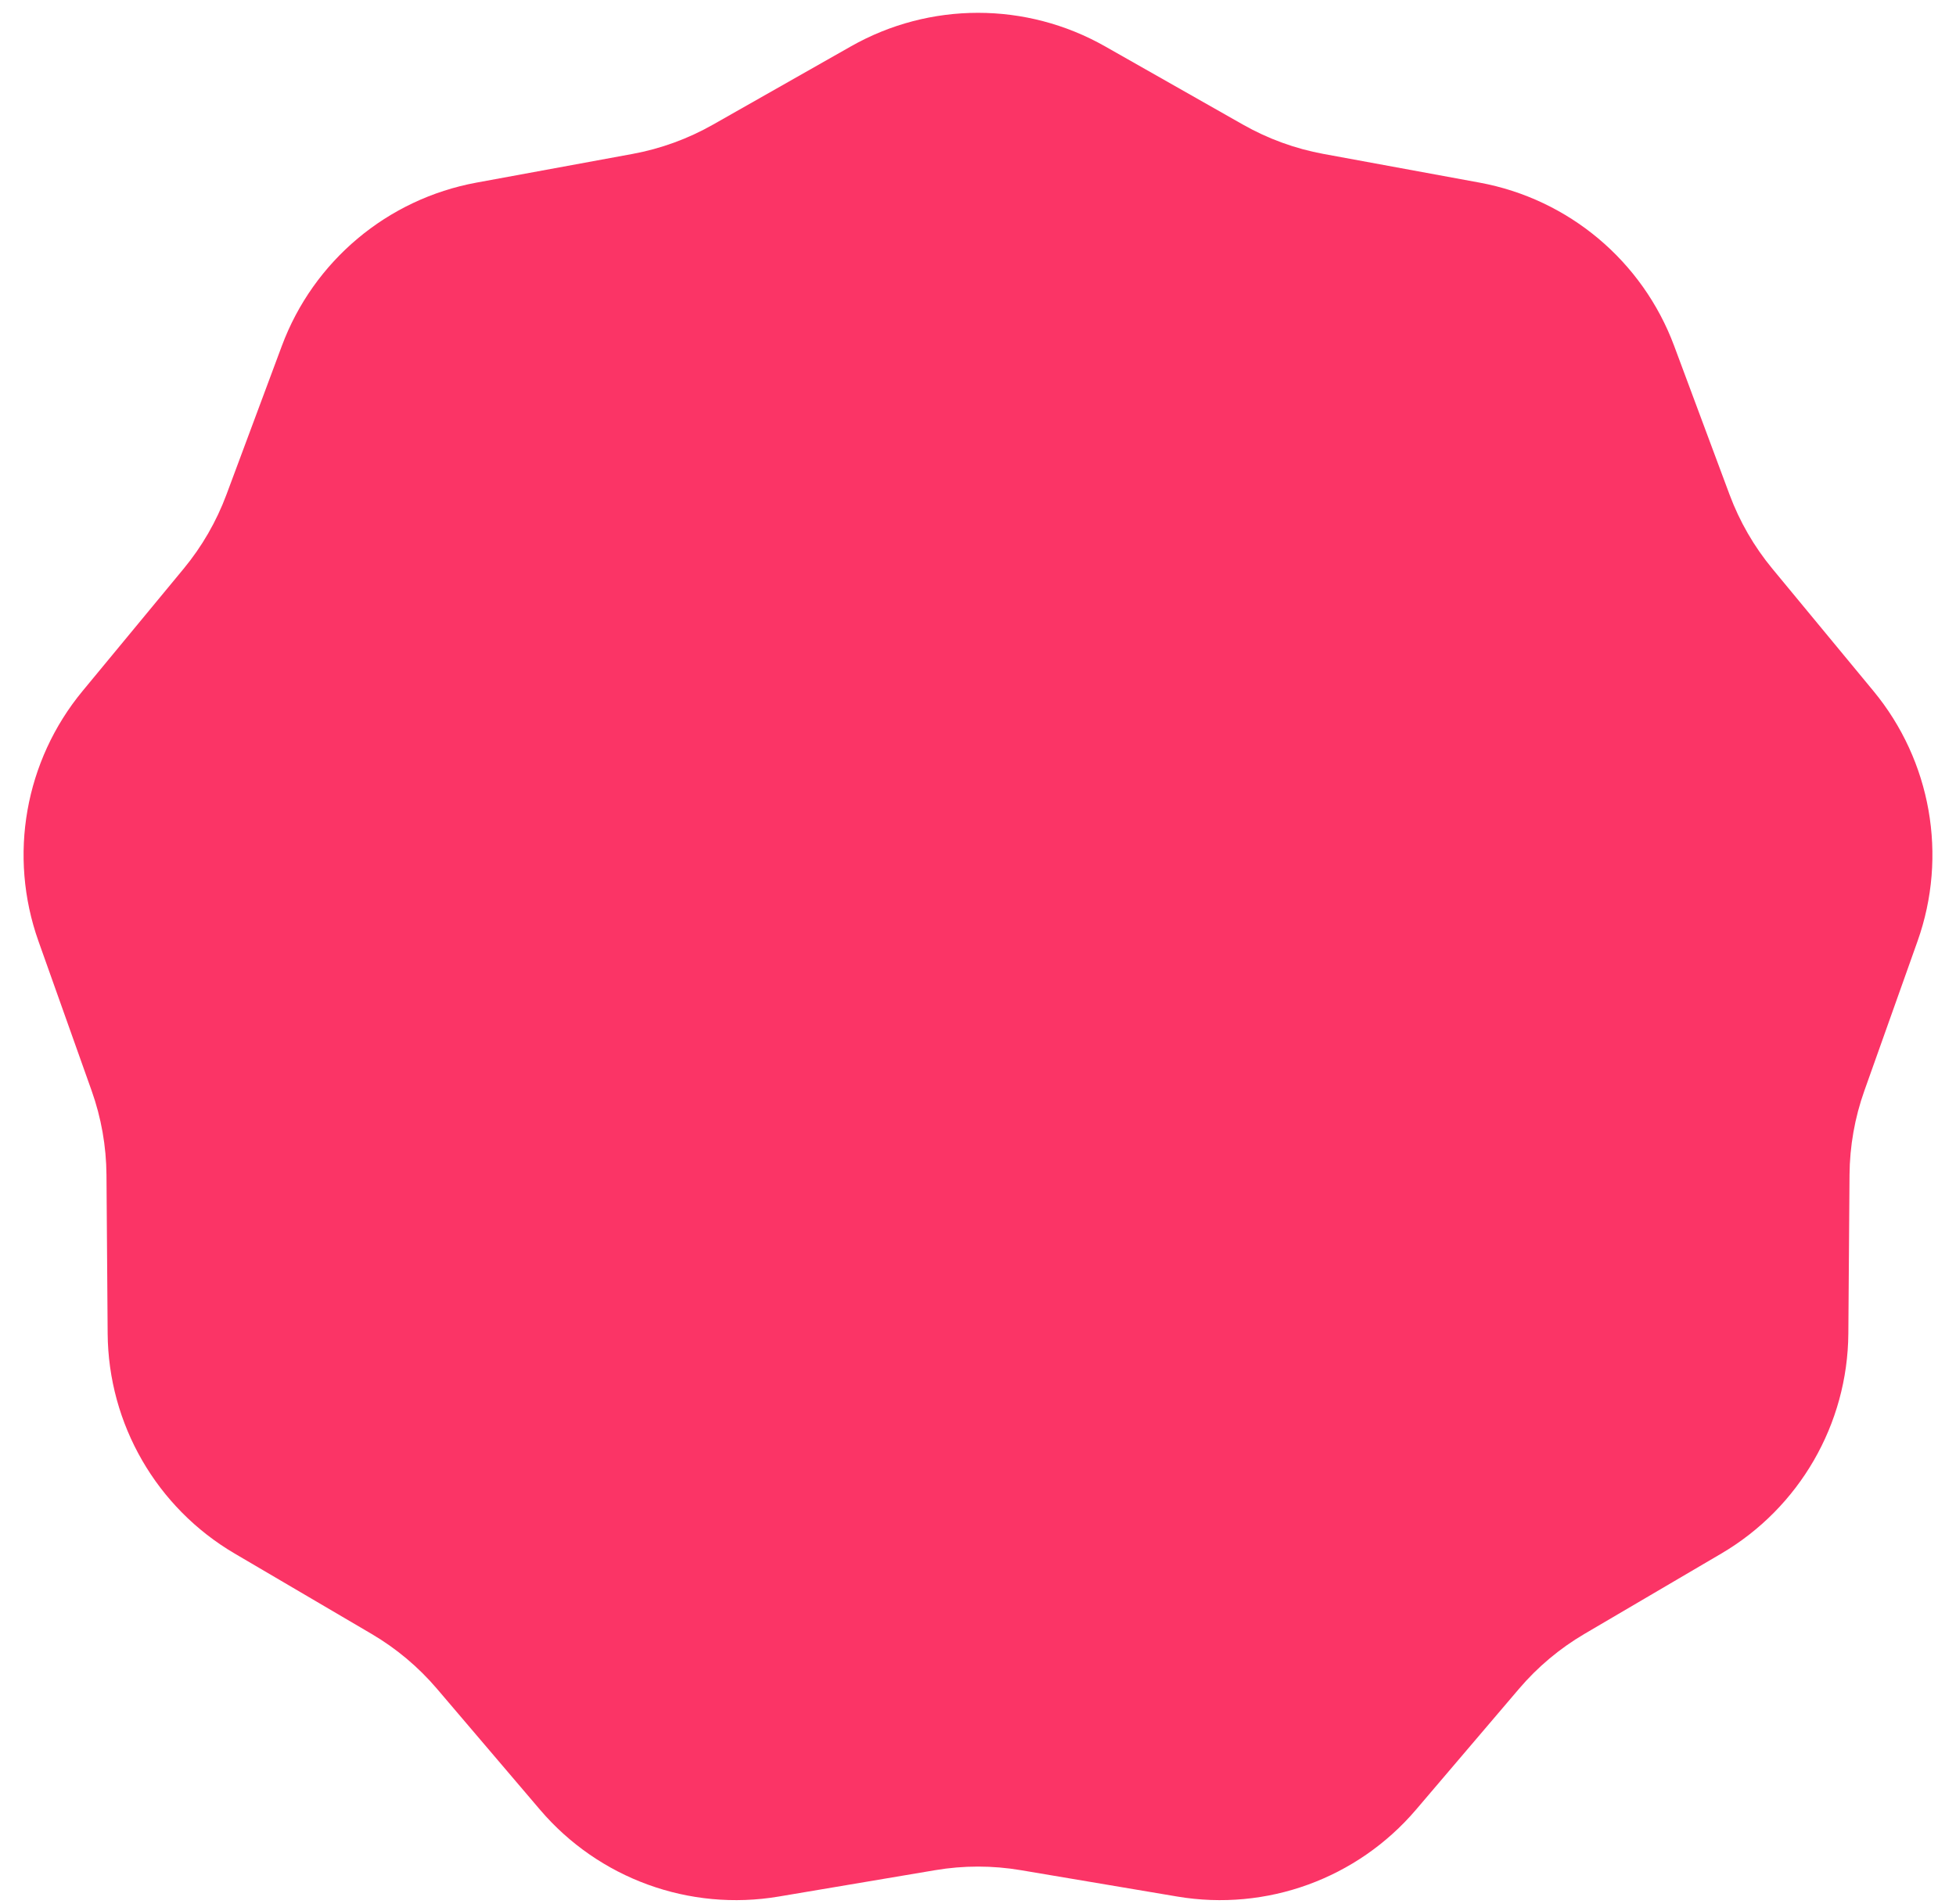 <svg width="76" height="74" viewBox="0 0 76 74" fill="none" xmlns="http://www.w3.org/2000/svg">
<path d="M33.064 1.801C36.126 0.064 39.874 0.064 42.936 1.801L48.298 4.844C49.269 5.395 50.326 5.78 51.424 5.982L57.487 7.097C60.949 7.734 63.821 10.144 65.049 13.442L67.201 19.22C67.591 20.267 68.153 21.241 68.864 22.101L72.792 26.854C75.034 29.566 75.685 33.258 74.506 36.575L72.441 42.384C72.066 43.436 71.871 44.543 71.863 45.66L71.817 51.825C71.791 55.345 69.916 58.592 66.882 60.374L61.565 63.496C60.602 64.062 59.741 64.784 59.017 65.635L55.019 70.328C52.736 73.007 49.214 74.29 45.743 73.704L39.663 72.679C38.562 72.493 37.438 72.493 36.337 72.679L30.257 73.704C26.787 74.29 23.264 73.007 20.981 70.328L16.983 65.635C16.259 64.784 15.398 64.062 14.435 63.496L9.118 60.374C6.083 58.592 4.209 55.345 4.183 51.825L4.137 45.66C4.129 44.543 3.934 43.436 3.559 42.384L1.494 36.575C0.315 33.258 0.966 29.566 3.208 26.854L7.136 22.101C7.847 21.241 8.409 20.267 8.799 19.22L10.951 13.442C12.179 10.144 15.051 7.734 18.512 7.097L24.576 5.982C25.674 5.78 26.731 5.395 27.702 4.844L33.064 1.801Z" fill="#FB3466"/>
</svg>
